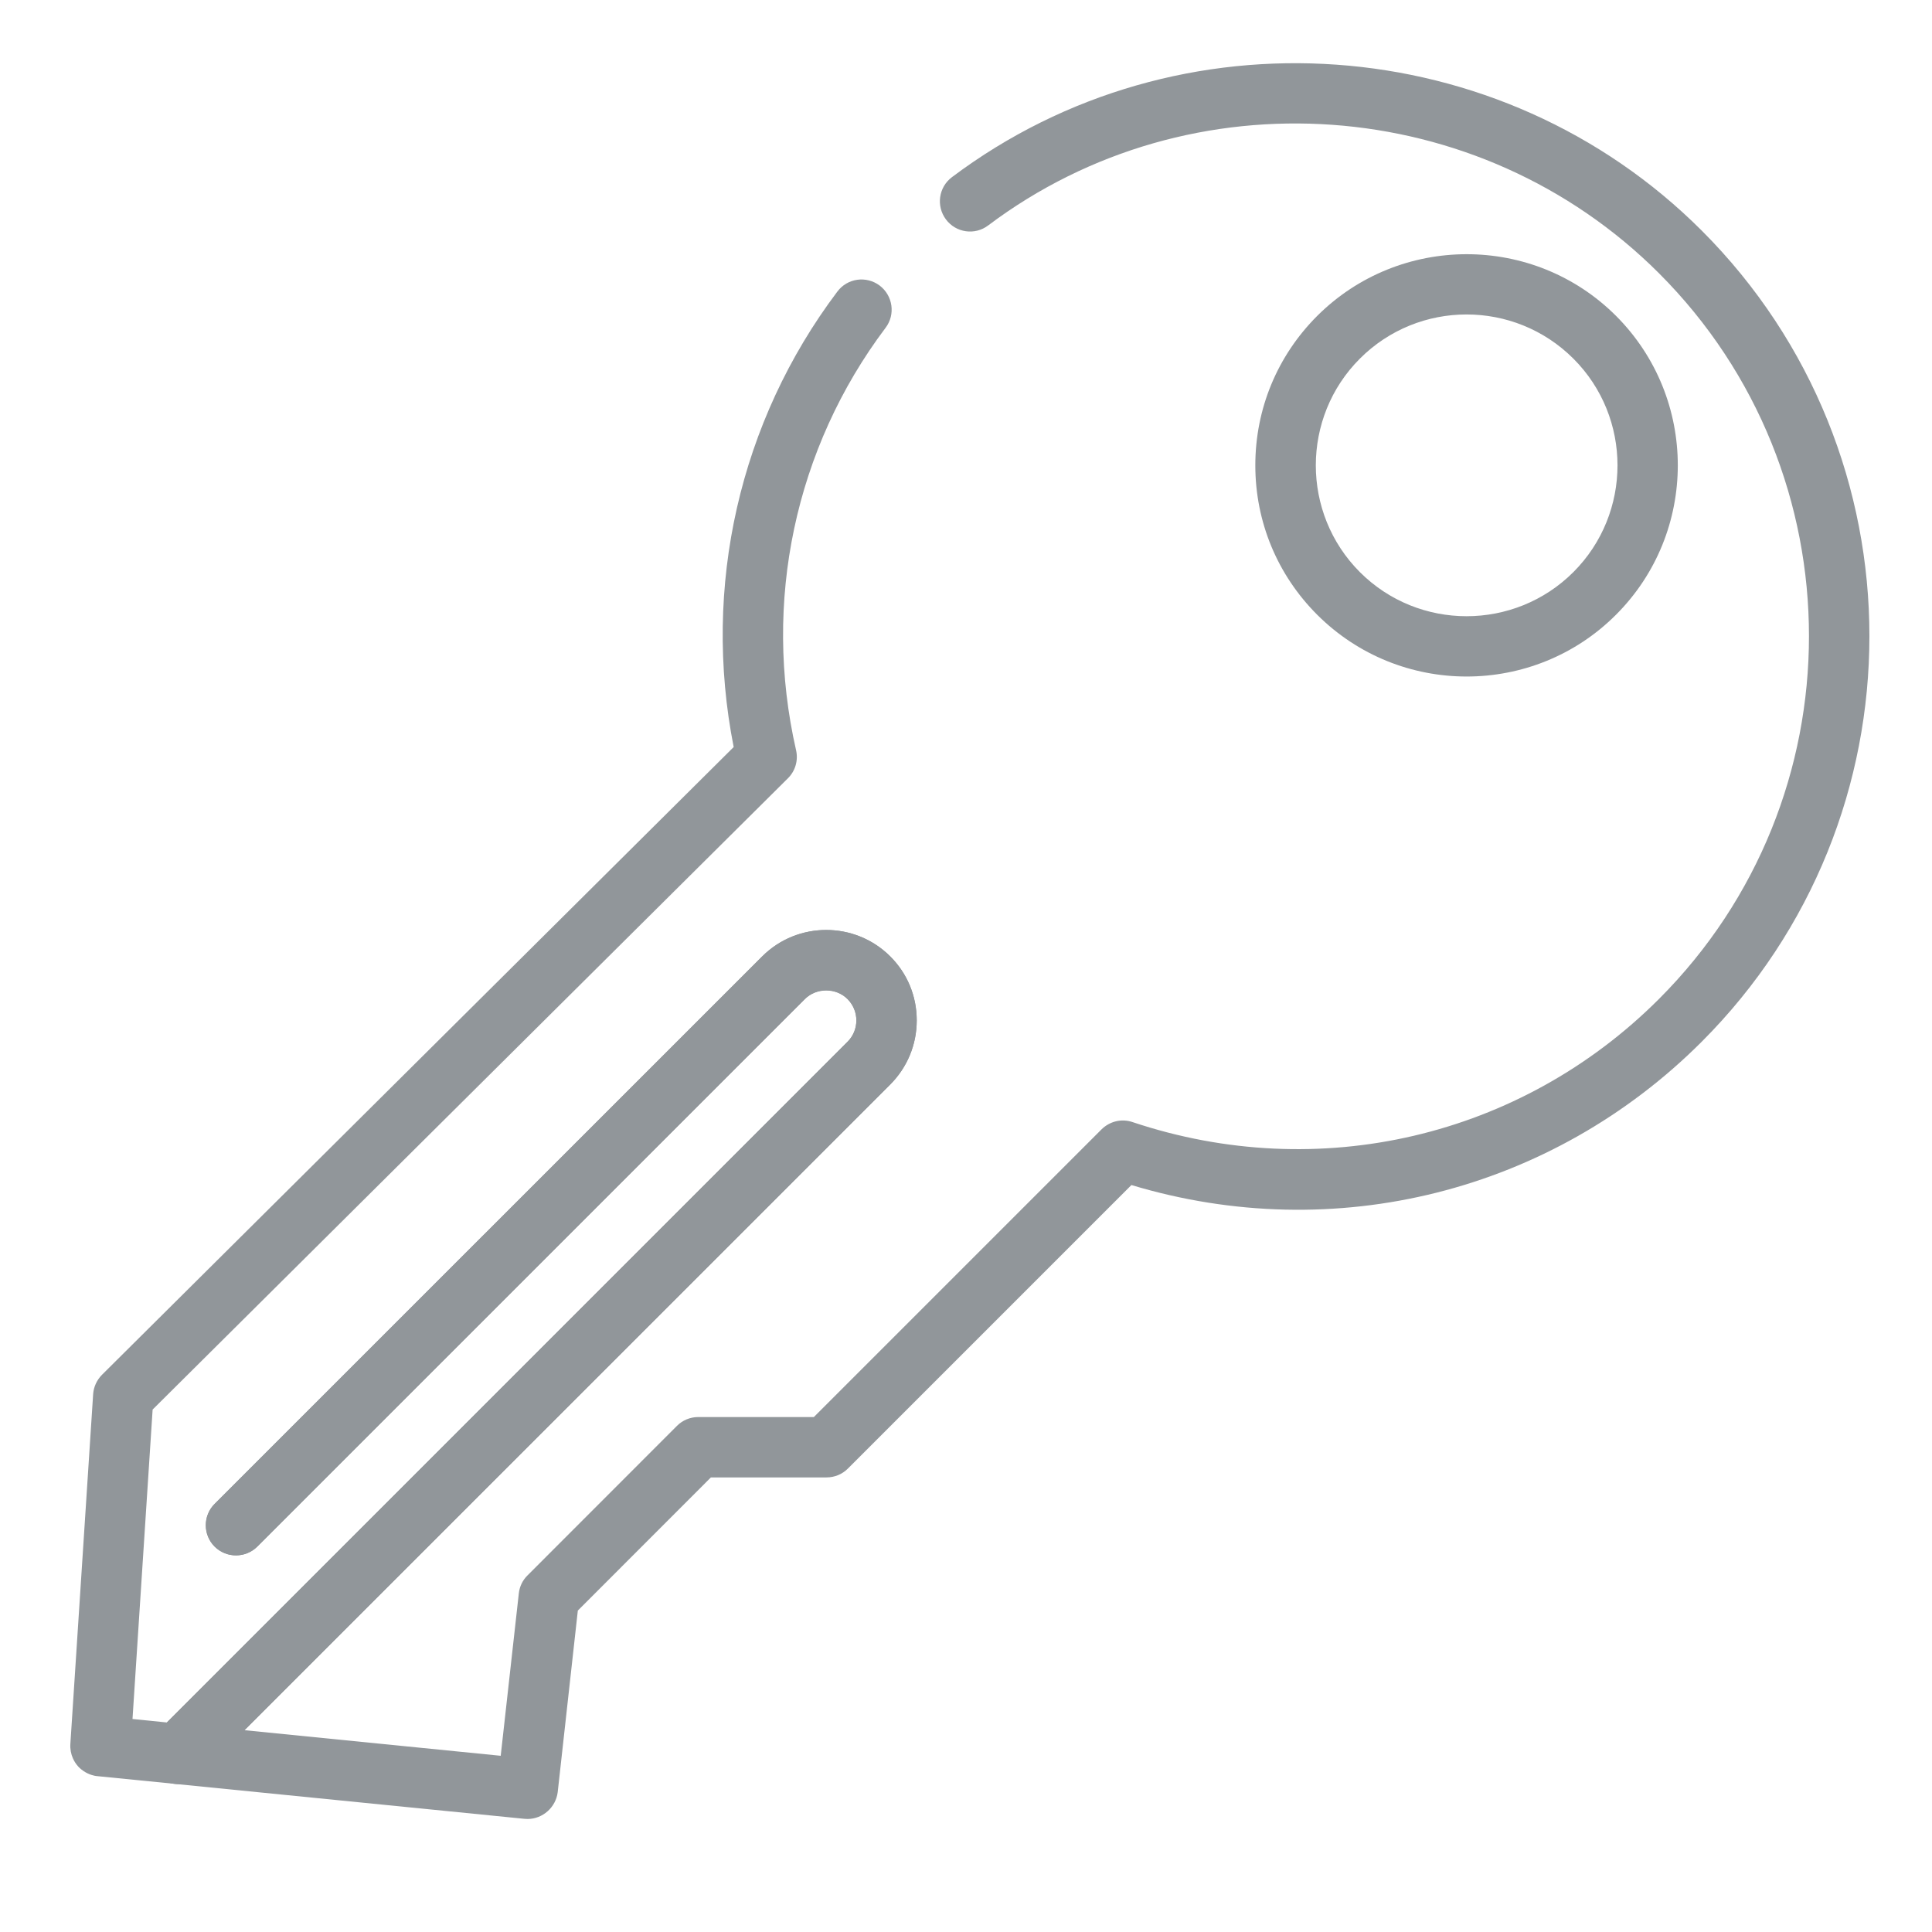 <svg width="24" height="24" viewBox="0 0 24 24" fill="none" xmlns="http://www.w3.org/2000/svg">
<path d="M6.553 22.596C6.54 22.596 6.527 22.595 6.514 22.594L2.19 22.162C2.185 22.162 2.179 22.161 2.174 22.16L1.21 22.064C1.196 22.063 1.183 22.061 1.17 22.058H1.171C1.092 22.041 1.023 21.999 0.97 21.943C0.97 21.943 0.97 21.942 0.97 21.941C0.97 21.941 0.97 21.941 0.969 21.941C0.969 21.941 0.969 21.941 0.968 21.94C0.943 21.912 0.922 21.88 0.907 21.845C0.907 21.845 0.907 21.845 0.907 21.845L0.906 21.844C0.882 21.789 0.87 21.728 0.874 21.665L1.157 17.32C1.163 17.228 1.203 17.143 1.267 17.078L9.114 9.28C8.721 7.289 9.185 5.237 10.402 3.622C10.528 3.454 10.762 3.424 10.927 3.547C11.092 3.672 11.126 3.907 11.001 4.072C9.875 5.567 9.47 7.48 9.889 9.319C9.918 9.445 9.88 9.577 9.788 9.668L1.896 17.51L1.646 21.354L2.073 21.397L10.528 12.941C10.6 12.87 10.638 12.775 10.638 12.676C10.638 12.576 10.599 12.482 10.528 12.411C10.387 12.269 10.14 12.269 9.998 12.411L3.196 19.212C3.05 19.358 2.812 19.358 2.666 19.212C2.52 19.066 2.52 18.828 2.666 18.682L9.468 11.881C9.906 11.443 10.621 11.443 11.059 11.881C11.271 12.092 11.388 12.374 11.388 12.676C11.388 12.976 11.271 13.259 11.059 13.472L3.037 21.493L6.22 21.811L6.445 19.793C6.454 19.709 6.492 19.63 6.553 19.57L8.409 17.713C8.479 17.642 8.575 17.603 8.674 17.603H10.11L13.684 14.029C13.787 13.928 13.934 13.893 14.069 13.939C16.382 14.713 18.889 14.129 20.608 12.41C23.093 9.925 23.093 5.879 20.608 3.394C18.375 1.162 14.792 0.907 12.276 2.8C12.11 2.926 11.875 2.892 11.751 2.726C11.627 2.56 11.659 2.326 11.825 2.201C14.642 0.084 18.644 0.37 21.139 2.864C23.917 5.642 23.917 10.162 21.139 12.941C19.273 14.807 16.579 15.482 14.055 14.721L10.532 18.244C10.462 18.314 10.367 18.353 10.267 18.353H8.831L7.178 20.007L6.928 22.263C6.904 22.453 6.741 22.596 6.553 22.596ZM18.219 8.404C17.547 8.404 16.875 8.148 16.363 7.637C15.867 7.141 15.594 6.482 15.594 5.781C15.594 5.079 15.867 4.42 16.363 3.924C17.387 2.903 19.052 2.902 20.075 3.924C21.098 4.948 21.098 6.613 20.075 7.636C19.564 8.148 18.891 8.404 18.219 8.404ZM16.893 7.107C17.624 7.838 18.814 7.837 19.545 7.107C20.276 6.376 20.276 5.185 19.545 4.455C18.812 3.723 17.623 3.724 16.893 4.455C16.163 5.185 16.163 6.376 16.893 7.107Z" fill="#91969A"/>
<path d="M2.213 22.163C2.117 22.163 2.021 22.126 1.947 22.053C1.801 21.907 1.801 21.669 1.947 21.523L10.529 12.941C10.6 12.87 10.638 12.775 10.638 12.676C10.638 12.576 10.599 12.482 10.529 12.411C10.382 12.265 10.145 12.265 9.998 12.411L3.197 19.212C3.05 19.358 2.813 19.358 2.666 19.212C2.52 19.066 2.52 18.828 2.666 18.682L9.468 11.881C9.906 11.443 10.621 11.443 11.059 11.881C11.271 12.092 11.388 12.374 11.388 12.676C11.388 12.976 11.271 13.259 11.059 13.472L2.478 22.052C2.405 22.126 2.309 22.163 2.213 22.163Z" fill="#91969A"/>
</svg>
